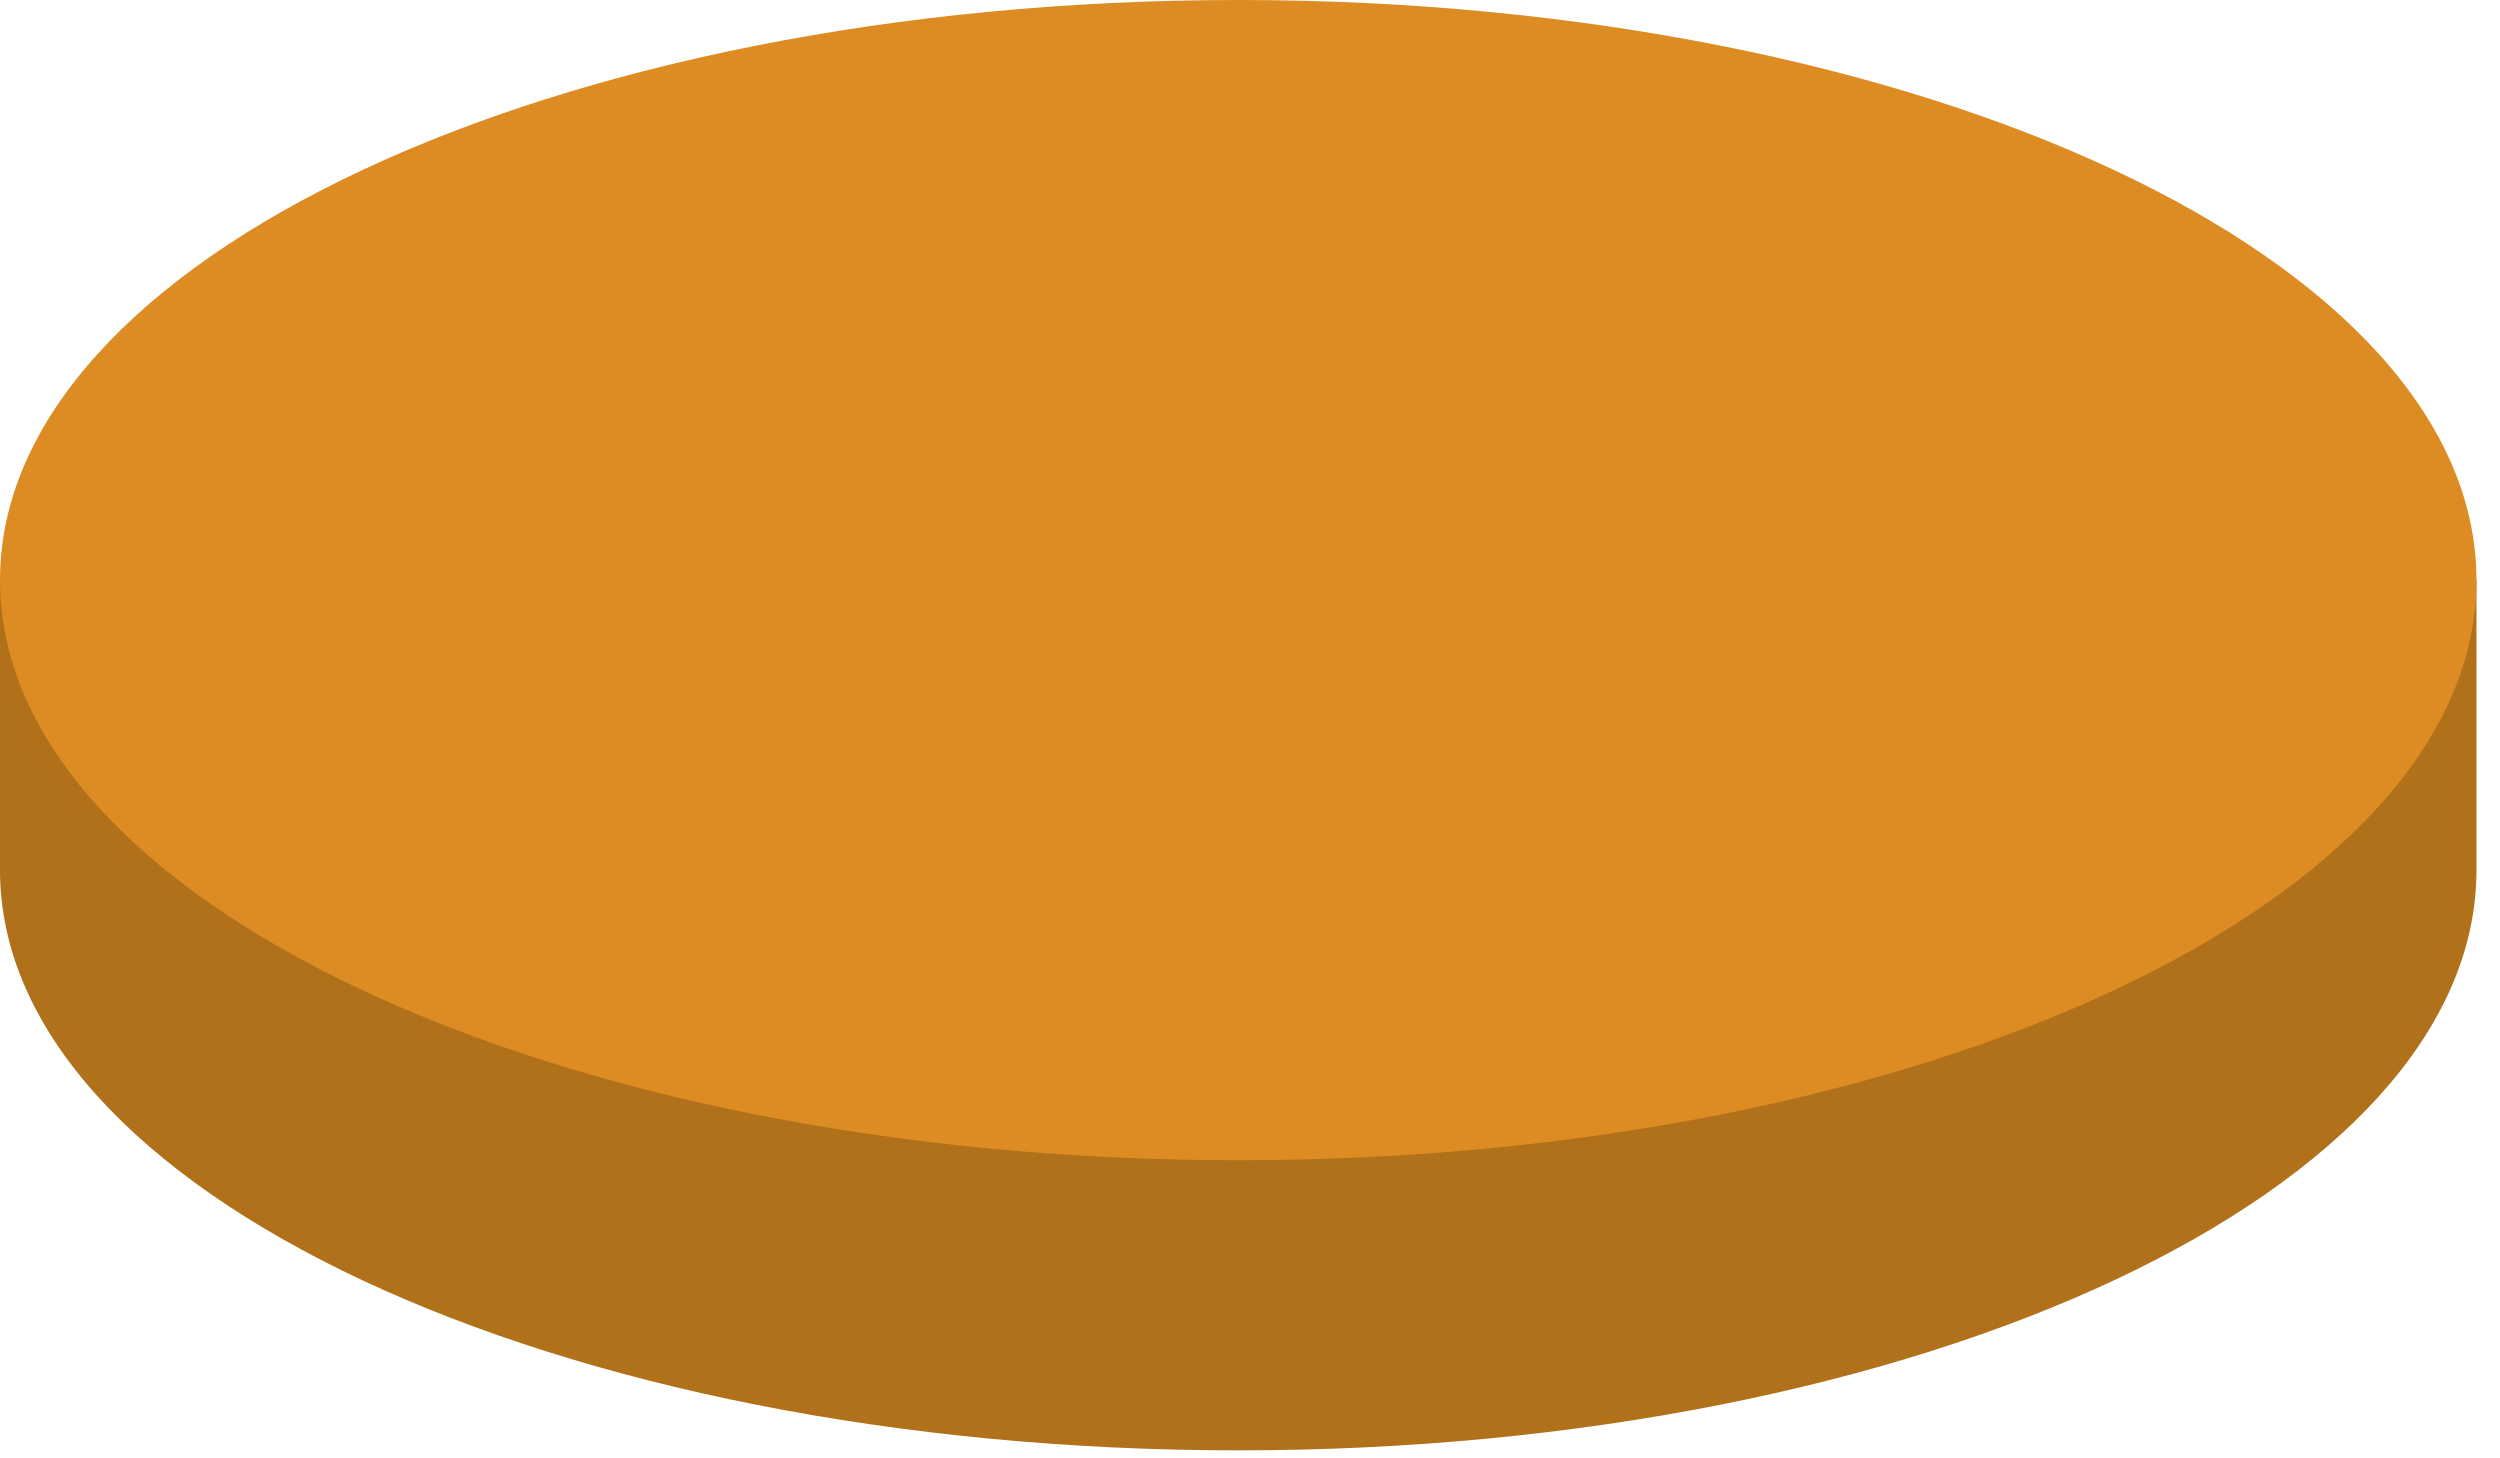 <svg  viewBox="0 0 84 49" fill="none" xmlns="http://www.w3.org/2000/svg">
<path d="M83.209 29.238C83.209 40.003 64.583 48.732 41.605 48.732C18.627 48.732 0 40.003 0 29.238C0 26.104 0 23.147 0 19.492C7.342 19.492 24.793 19.492 40.381 19.492C58.558 19.492 77.091 19.493 83.209 19.492C83.209 21.928 83.209 26.989 83.209 29.238Z" fill="#B1701A"/>
<path d="M41.605 38.984C64.582 38.984 83.209 30.257 83.209 19.492C83.209 8.727 64.582 0 41.605 0C18.627 0 0 8.727 0 19.492C0 30.257 18.627 38.984 41.605 38.984Z" fill="#DC8C22"/>
</svg>
